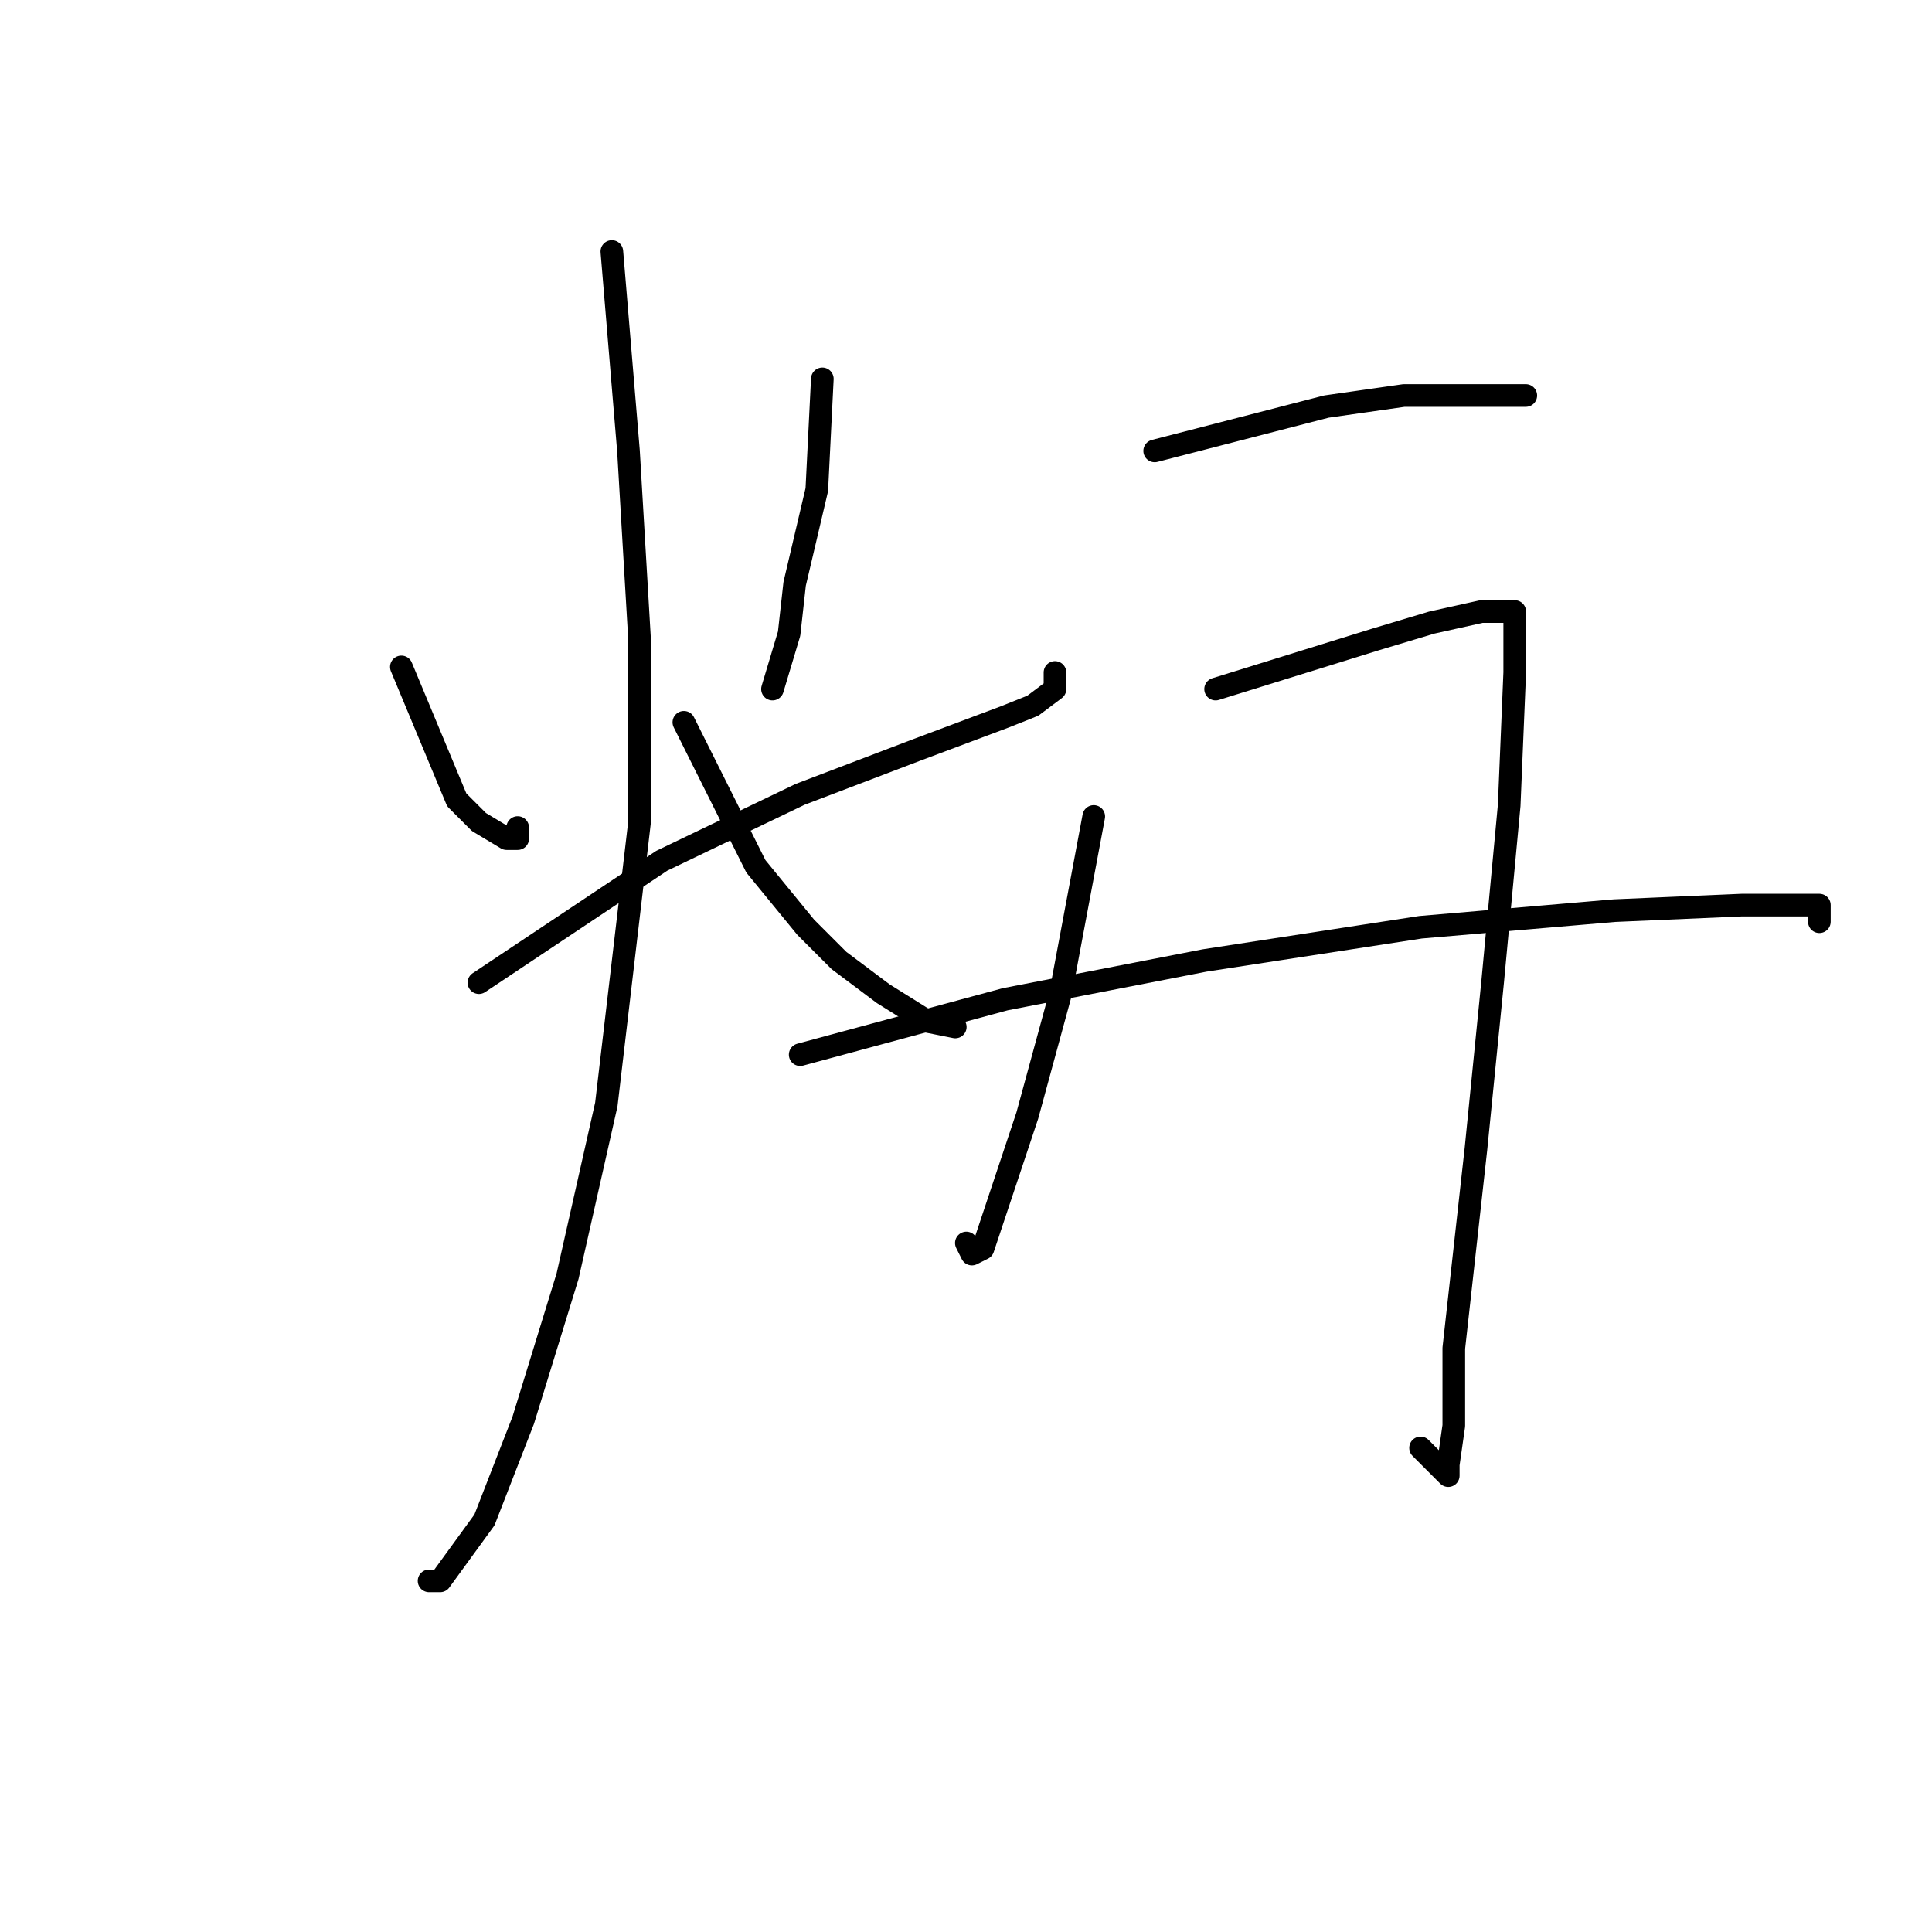 <?xml version="1.0" standalone="no"?>
    <svg width="256" height="256" xmlns="http://www.w3.org/2000/svg" version="1.1">
    <polyline stroke="black" stroke-width="3" stroke-linecap="round" fill="transparent" stroke-linejoin="round" points="53.184 88.371 60.524 105.986 63.459 108.922 67.129 111.123 68.597 111.123 68.597 109.656 68.597 109.656 " />
        <polyline stroke="black" stroke-width="3" stroke-linecap="round" fill="transparent" stroke-linejoin="round" points="108.964 50.205 108.231 64.884 105.295 77.362 104.561 83.967 102.359 91.307 102.359 91.307 " />
        <polyline stroke="black" stroke-width="3" stroke-linecap="round" fill="transparent" stroke-linejoin="round" points="63.459 130.206 87.68 114.059 106.029 105.252 121.442 99.38 133.185 94.976 136.855 93.509 139.79 91.307 139.79 89.105 139.79 89.105 " />
        <polyline stroke="black" stroke-width="3" stroke-linecap="round" fill="transparent" stroke-linejoin="round" points="81.074 33.325 83.276 59.747 84.744 84.701 84.744 108.922 80.34 146.353 75.203 169.106 69.331 188.188 64.193 201.399 58.322 209.473 56.854 209.473 56.854 209.473 " />
        <polyline stroke="black" stroke-width="3" stroke-linecap="round" fill="transparent" stroke-linejoin="round" points="90.616 95.71 100.157 114.793 106.763 122.867 111.166 127.27 117.038 131.674 122.91 135.344 126.579 136.078 126.579 136.078 " />
        <polyline stroke="black" stroke-width="3" stroke-linecap="round" fill="transparent" stroke-linejoin="round" points="153.002 59.747 175.754 53.875 180.892 53.141 186.029 52.407 197.773 52.407 202.176 52.407 202.176 52.407 " />
        <polyline stroke="black" stroke-width="3" stroke-linecap="round" fill="transparent" stroke-linejoin="round" points="144.928 108.188 140.524 131.674 136.121 147.821 132.451 158.83 130.249 165.436 128.781 166.17 128.047 164.702 128.047 164.702 " />
        <polyline stroke="black" stroke-width="3" stroke-linecap="round" fill="transparent" stroke-linejoin="round" points="161.075 91.307 182.36 84.701 189.699 82.499 196.305 81.031 199.974 81.031 200.708 81.031 200.708 89.105 199.974 106.72 197.773 130.206 195.571 152.225 192.635 178.647 192.635 188.922 191.901 194.06 191.901 195.528 188.231 191.858 188.231 191.858 " />
        <polyline stroke="black" stroke-width="3" stroke-linecap="round" fill="transparent" stroke-linejoin="round" points="106.029 139.747 133.185 132.408 159.607 127.27 188.231 122.867 213.92 120.665 230.8 119.931 241.076 119.931 241.076 122.133 241.076 122.133 " />
        </svg>